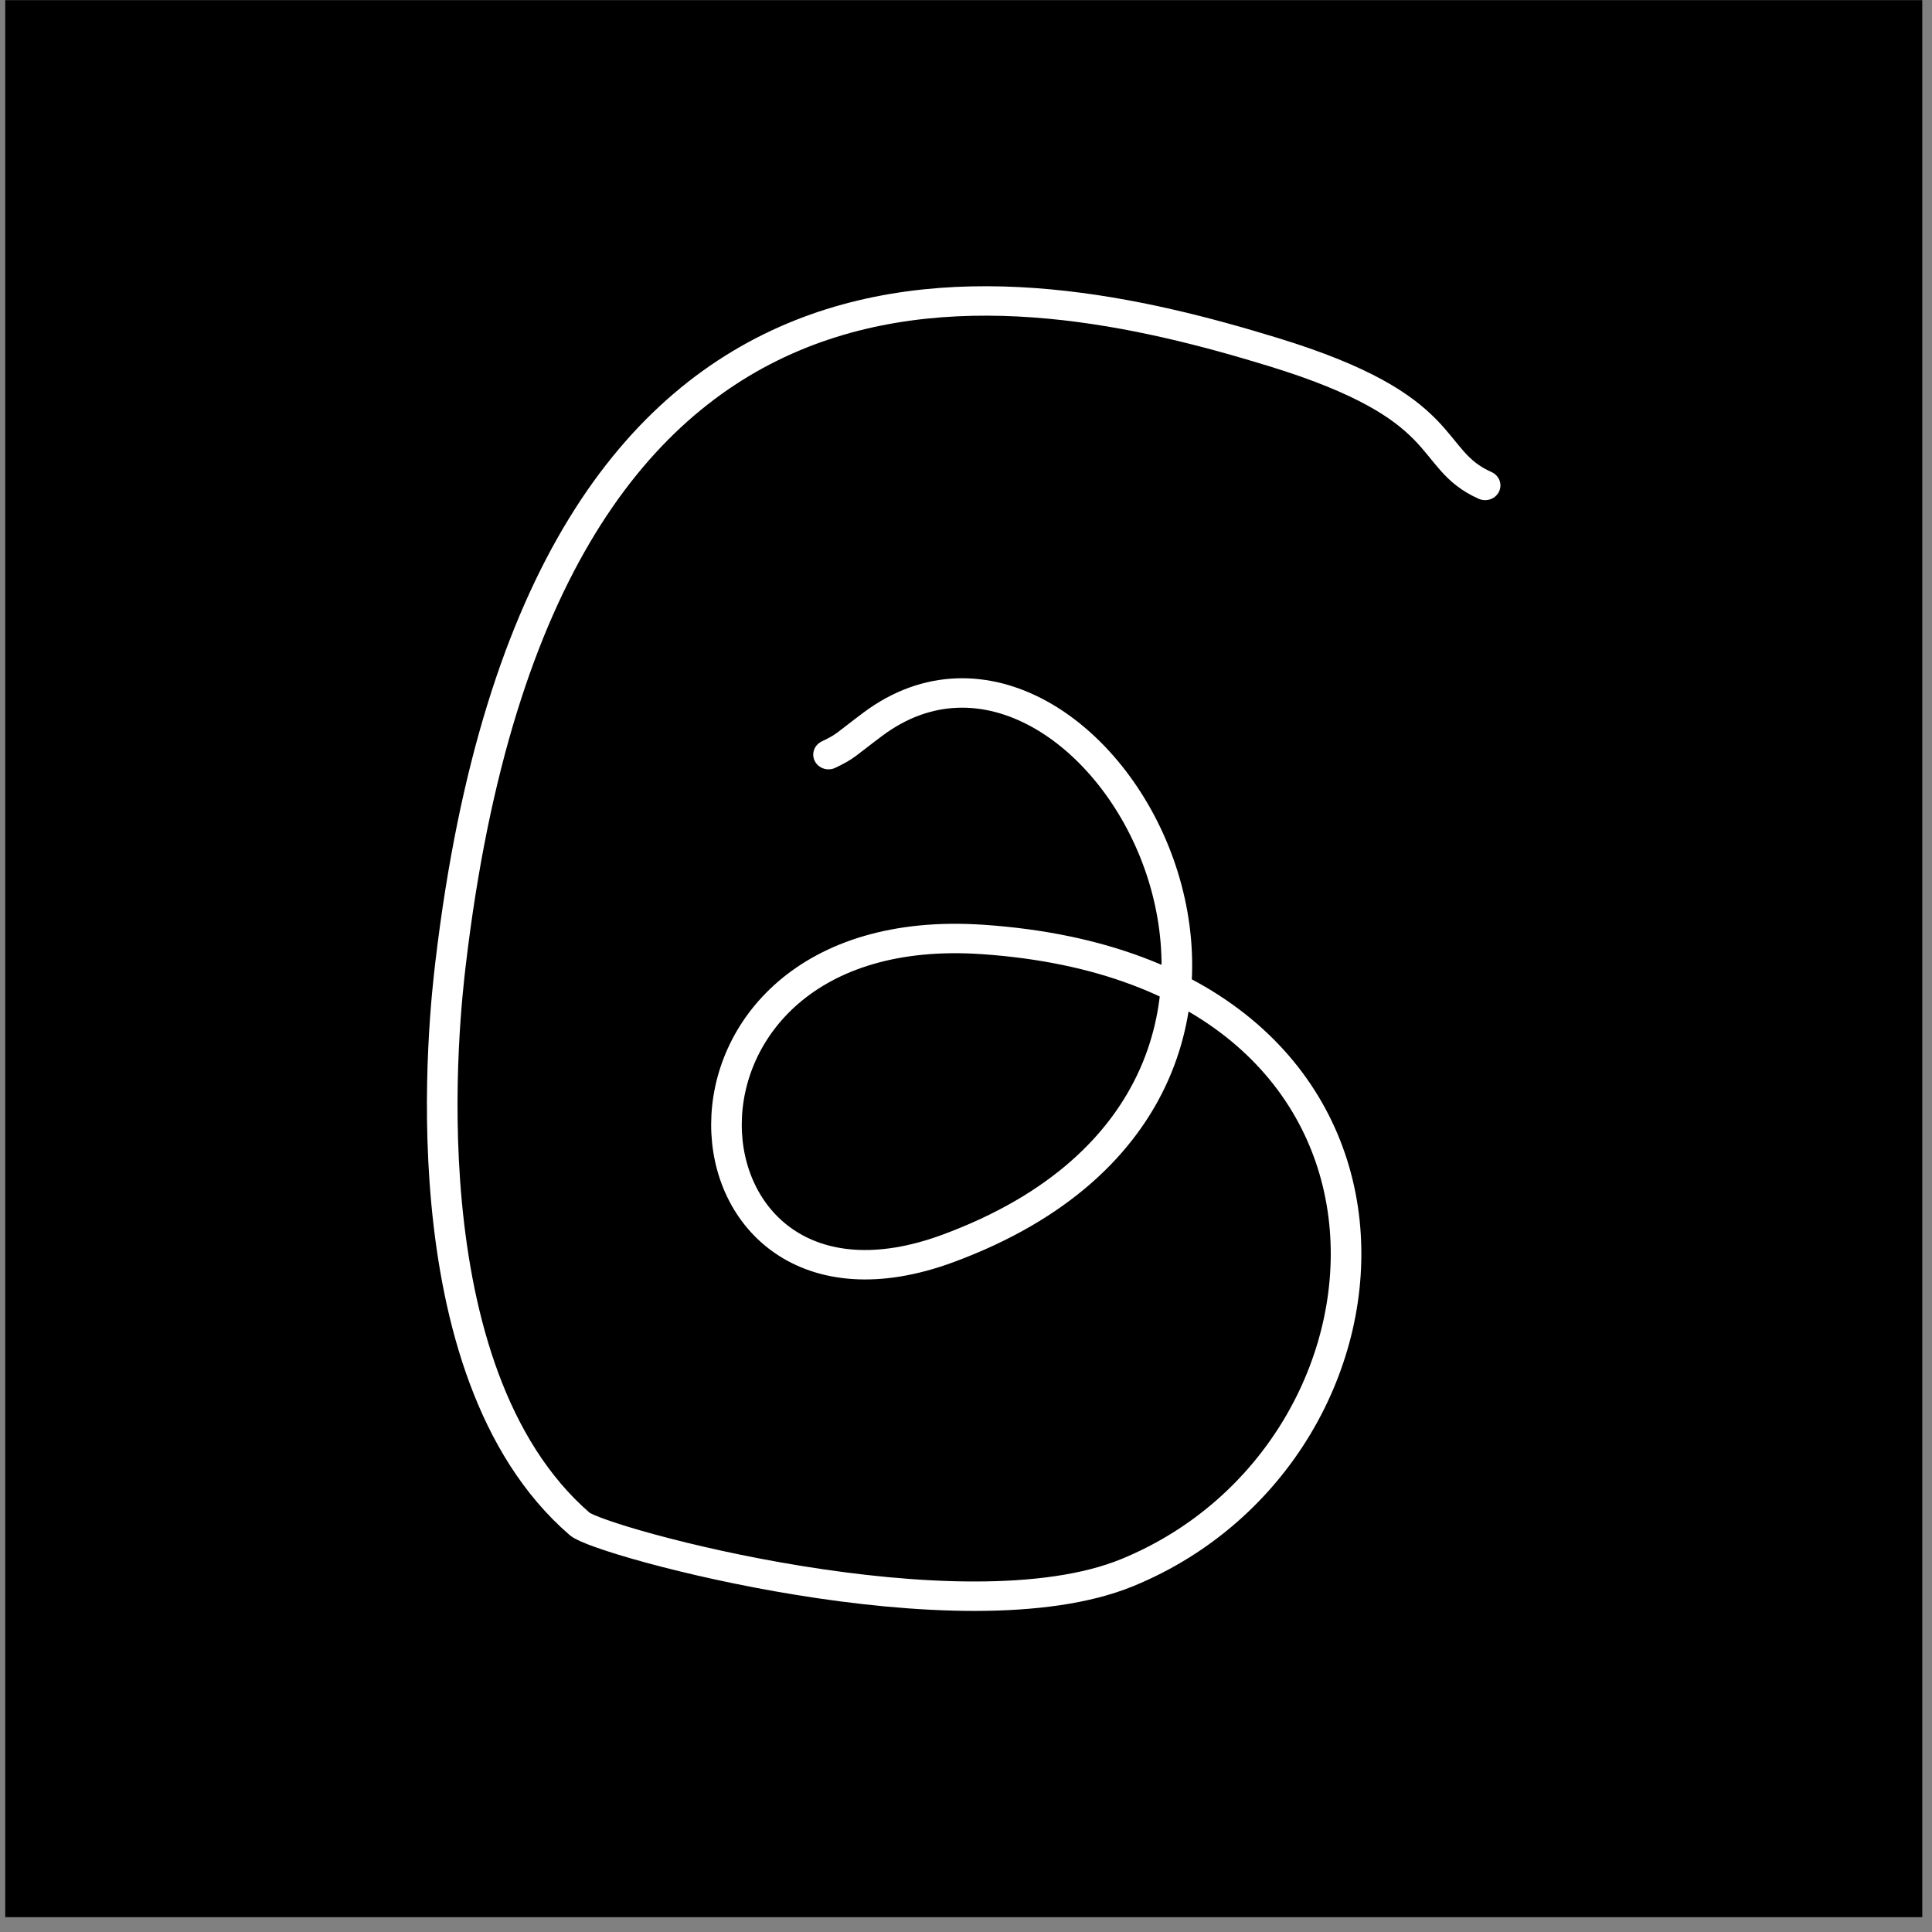 <?xml version="1.0" encoding="UTF-8" standalone="no"?>
<!DOCTYPE svg PUBLIC "-//W3C//DTD SVG 1.1//EN" "http://www.w3.org/Graphics/SVG/1.1/DTD/svg11.dtd">
<svg width="100%" height="100%" viewBox="0 0 129 129" version="1.1" xmlns="http://www.w3.org/2000/svg" xmlns:xlink="http://www.w3.org/1999/xlink" xml:space="preserve" xmlns:serif="http://www.serif.com/" style="fill-rule:evenodd;clip-rule:evenodd;stroke-linecap:round;stroke-linejoin:round;stroke-miterlimit:1.5;">
    <rect x="0" y="0" width="129" height="129" fill="#808080" stroke="none"/>
    <g transform="matrix(1,0,0,1,-1,-3345)">
        <g id="threads" transform="matrix(1,0,0,1,1.35,3345.01)">
            <rect x="0" y="0" width="128" height="128"/>
            <g transform="matrix(1.148,0,0,1.104,-6.087,-3694.69)">
                <path d="M91.376,3375.99C87.856,3374.36 89.724,3371.31 79.018,3367.91C64.146,3363.17 36.597,3357.45 31.203,3404.91C30.89,3407.67 28.406,3429.53 38.714,3438.8C39.898,3439.87 60.952,3445.87 70.591,3441.73C87.948,3434.3 89.645,3405.41 62.164,3403.45C41.652,3401.98 43.577,3428.51 60.149,3422.13C85.925,3412.22 68.5,3380.52 55.752,3390.44C54.11,3391.72 54.212,3391.76 53.187,3392.27" style="fill:none;stroke:white;stroke-width:1.78px;"/>
            </g>
        </g>
    </g>
</svg>
